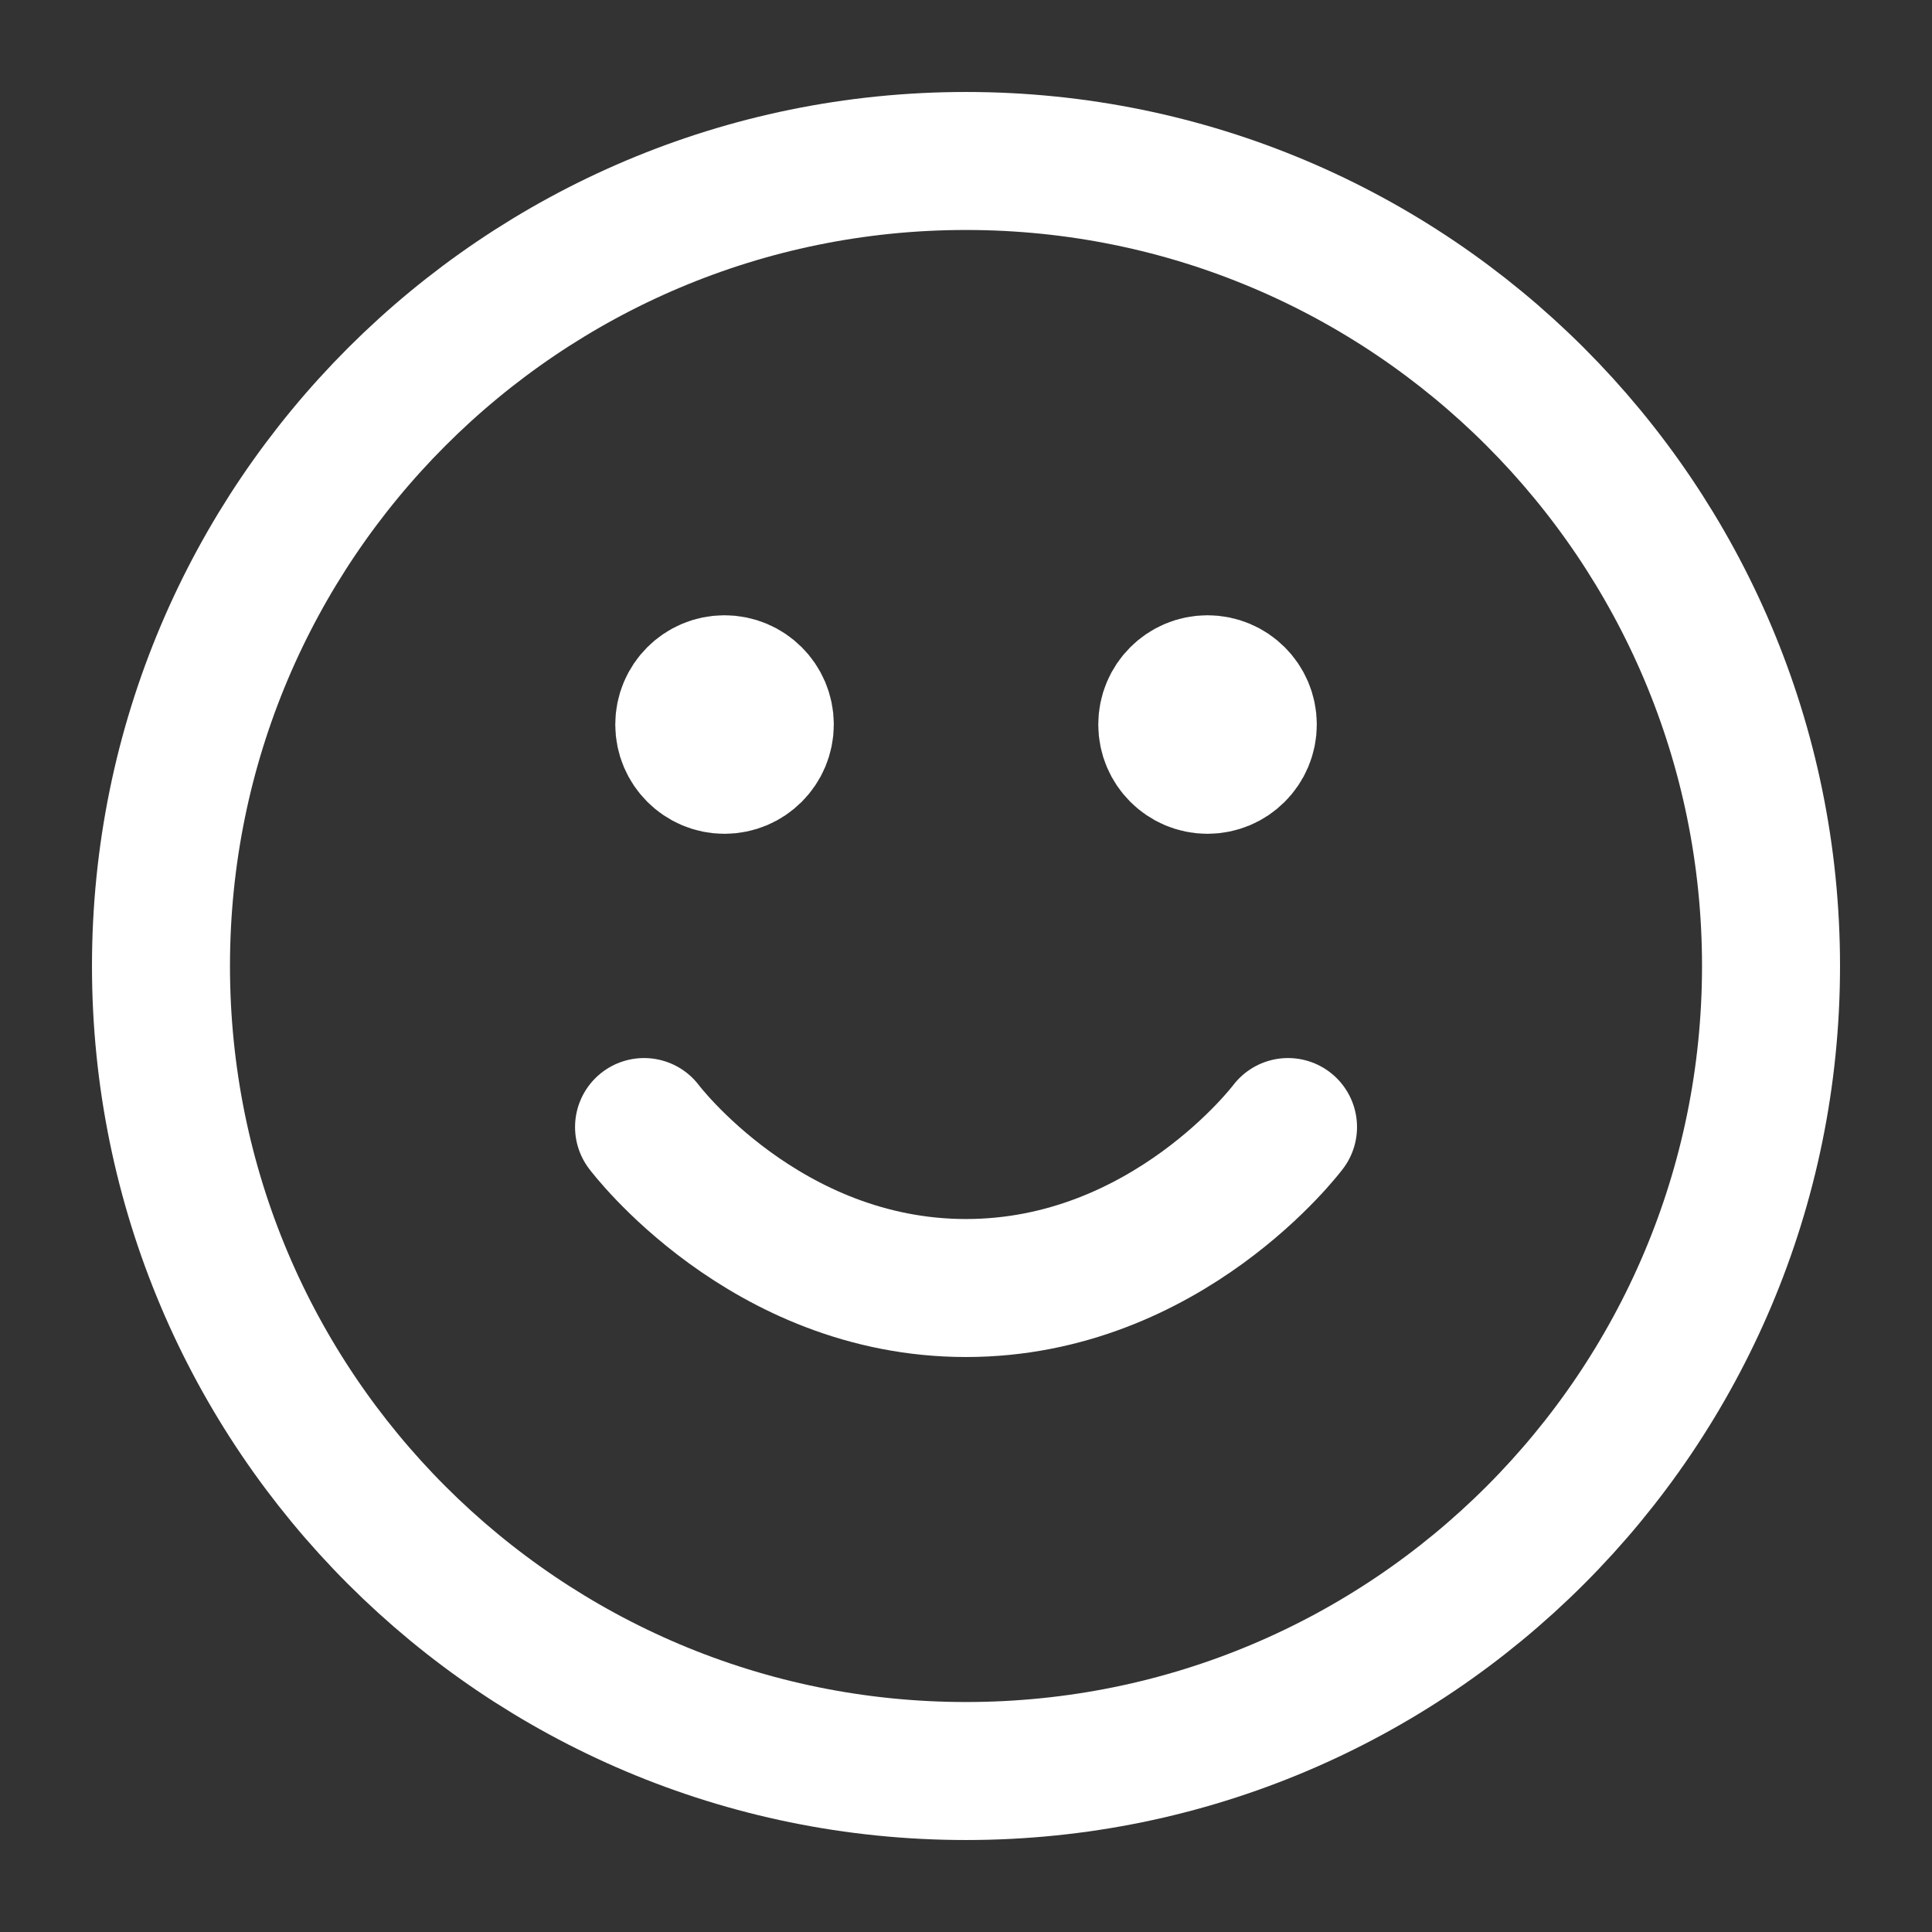 <svg width="32" height="32" viewBox="0 0 28 28" fill="none" xmlns="http://www.w3.org/2000/svg">
<rect x="0" y="0" width="28" height="28" fill="#333333" stroke="none"/>
<path d="M9.334 16.334C9.334 16.334 11.084 18.667 14 18.667C16.917 18.667 18.667 16.334 18.667 16.334M17.5 10.5H17.512M10.5 10.5H10.512M25.667 14C25.667 20.444 20.444 25.667 14 25.667C7.557 25.667 2.333 20.444 2.333 14C2.333 7.557 7.557 2.333 14 2.333C20.444 2.333 25.667 7.557 25.667 14ZM18.084 10.5C18.084 10.822 17.822 11.084 17.5 11.084C17.178 11.084 16.917 10.822 16.917 10.5C16.917 10.178 17.178 9.917 17.5 9.917C17.822 9.917 18.084 10.178 18.084 10.5ZM11.084 10.5C11.084 10.822 10.822 11.084 10.5 11.084C10.178 11.084 9.917 10.822 9.917 10.5C9.917 10.178 10.178 9.917 10.5 9.917C10.822 9.917 11.084 10.178 11.084 10.5Z" stroke="white" stroke-width="2" stroke-linecap="round" stroke-linejoin="round"/>
</svg>
